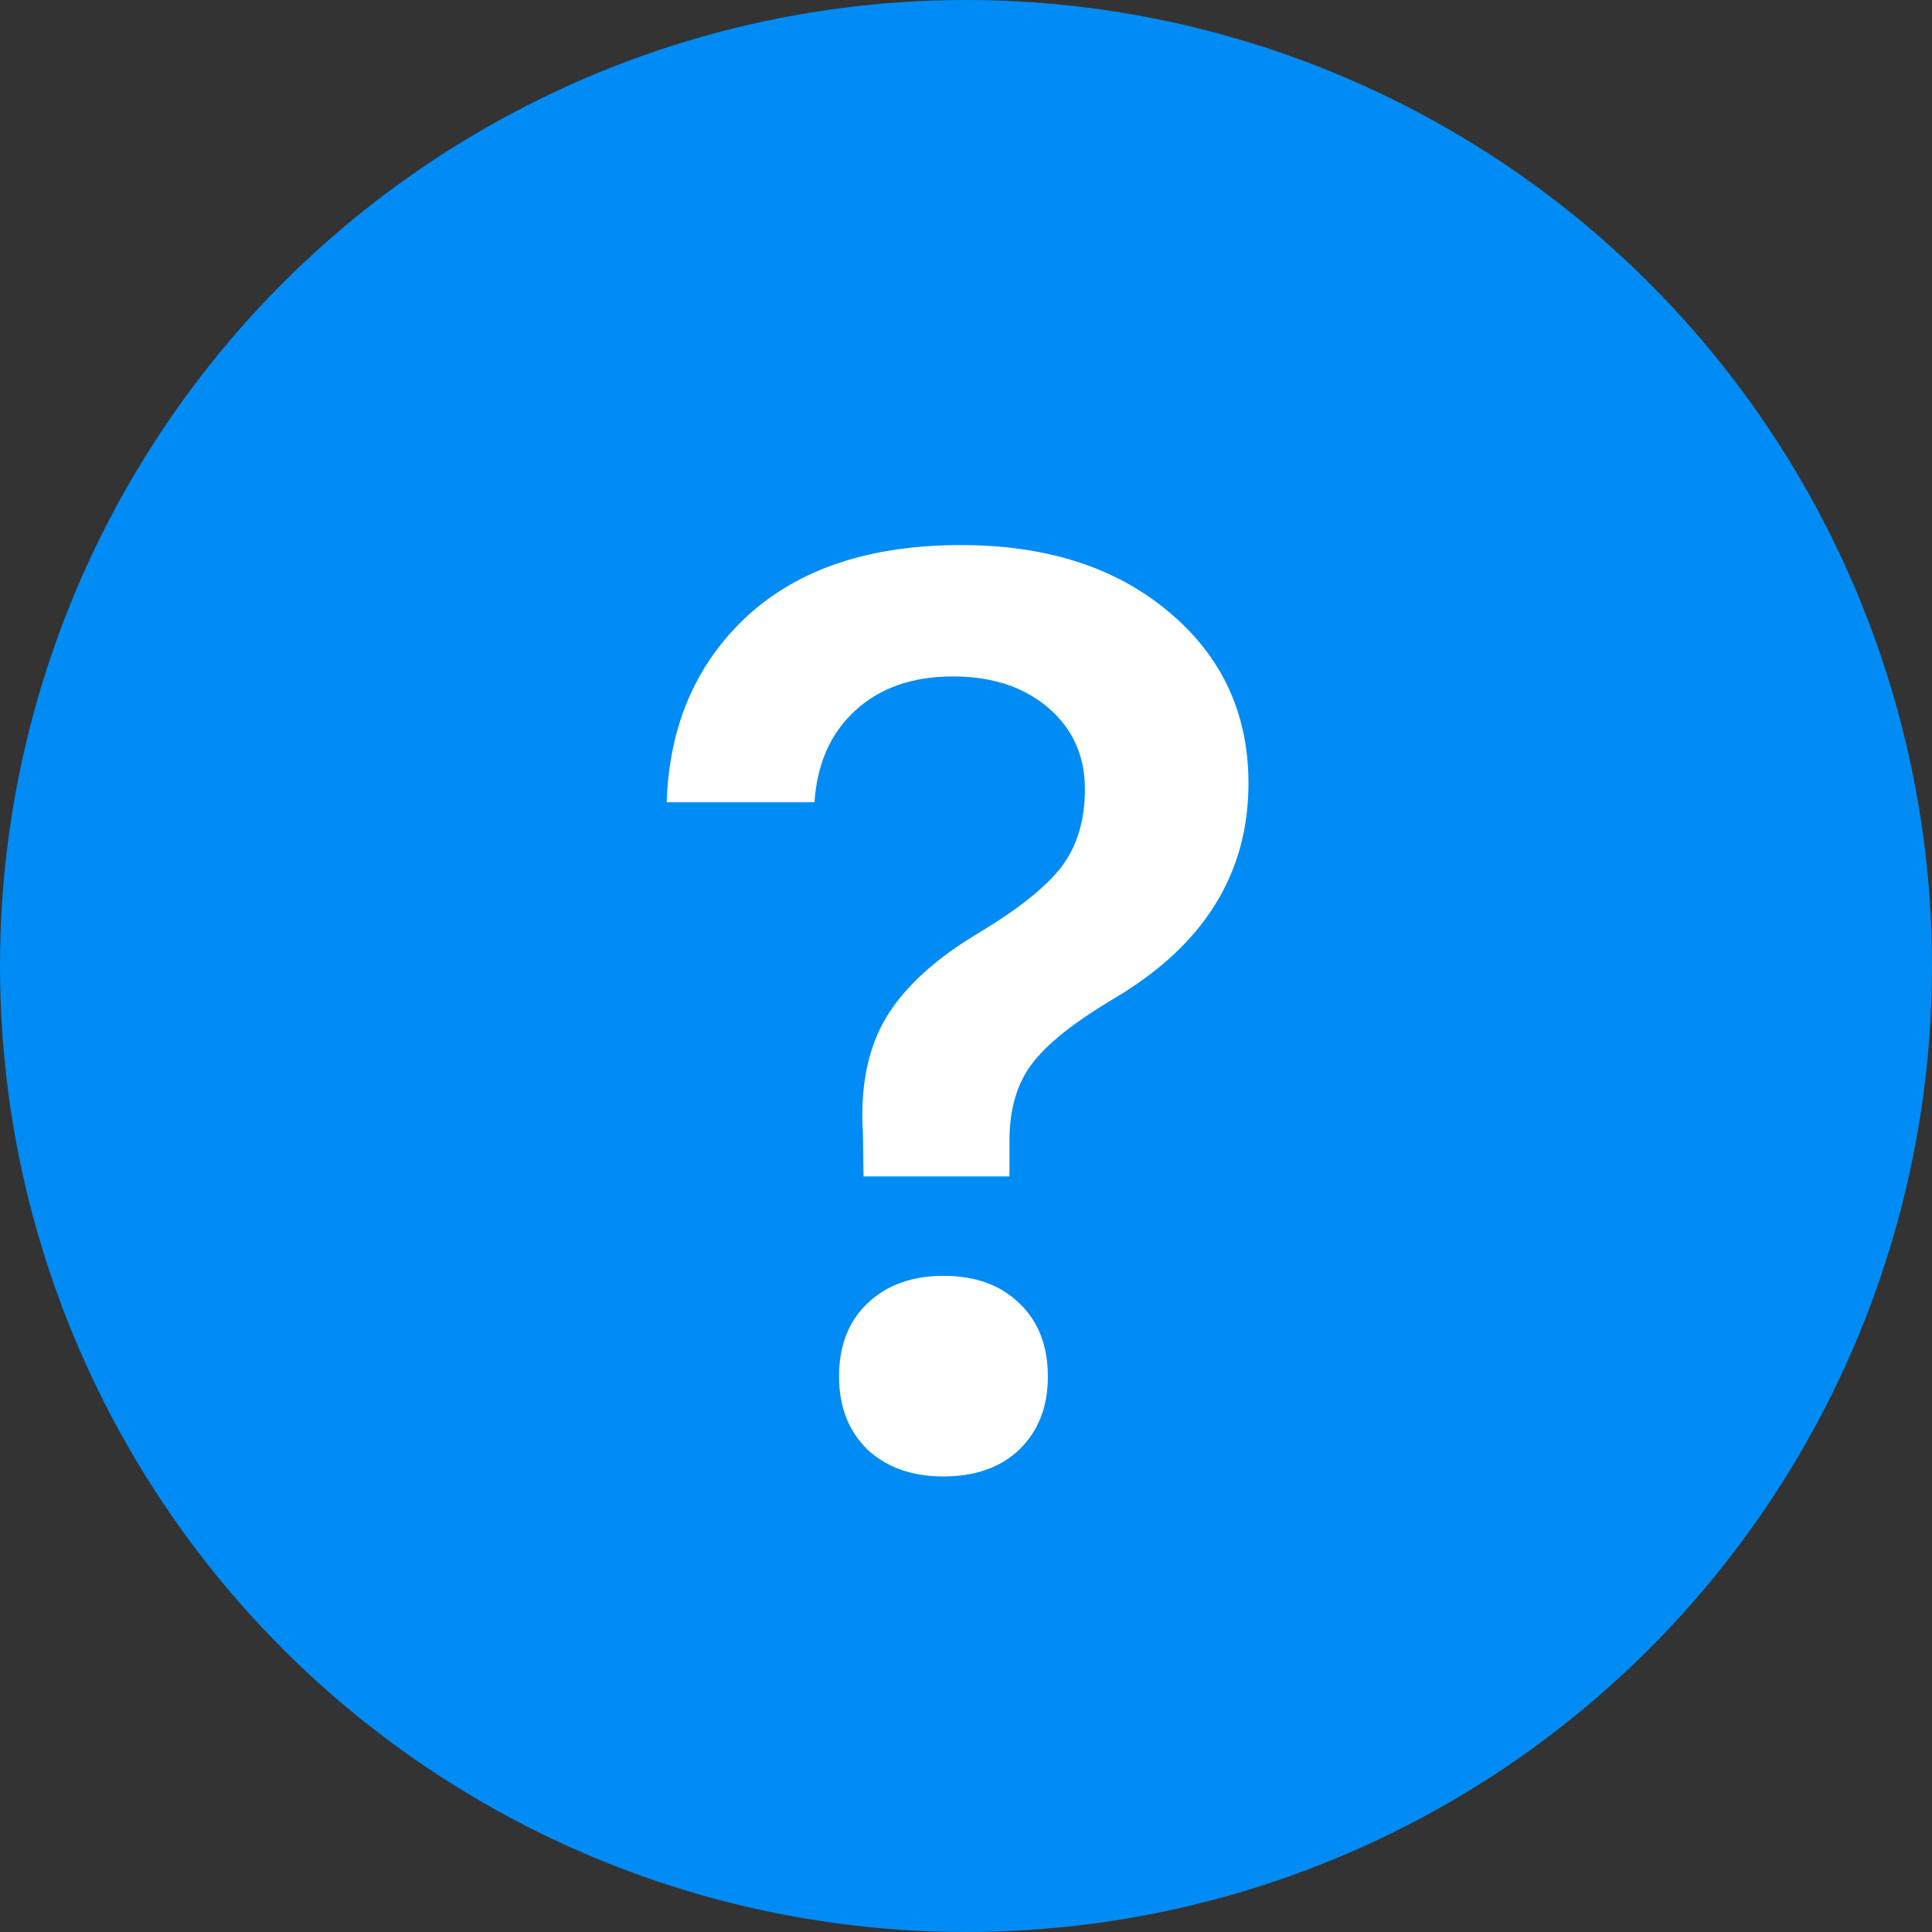 <svg width="24" height="24" viewBox="0 0 24 24" fill="none" xmlns="http://www.w3.org/2000/svg">
<rect x="0" y="0" width="24" height="24" fill="#333333" stroke="none"/>
<circle cx="12" cy="12" r="12" fill="#008CF4"/>
<path d="M8.282 9.966C8.313 9.013 8.647 8.242 9.282 7.653C9.923 7.065 10.808 6.771 11.938 6.771C13.001 6.771 13.86 7.047 14.517 7.599C15.178 8.151 15.509 8.862 15.509 9.731C15.509 10.851 14.957 11.739 13.852 12.396C13.342 12.698 12.996 12.974 12.813 13.224C12.631 13.468 12.54 13.784 12.54 14.169V14.614H10.727L10.72 14.083C10.683 13.505 10.78 13.023 11.009 12.638C11.243 12.252 11.634 11.898 12.181 11.575C12.67 11.278 13.009 11.005 13.196 10.755C13.384 10.5 13.477 10.182 13.477 9.802C13.477 9.39 13.326 9.054 13.024 8.794C12.722 8.534 12.326 8.403 11.837 8.403C11.337 8.403 10.933 8.544 10.626 8.825C10.319 9.106 10.149 9.487 10.118 9.966H8.282ZM11.72 18.341C11.329 18.341 11.014 18.229 10.774 18.005C10.54 17.776 10.423 17.474 10.423 17.099C10.423 16.718 10.54 16.416 10.774 16.192C11.014 15.963 11.329 15.849 11.72 15.849C12.116 15.849 12.431 15.963 12.665 16.192C12.899 16.416 13.017 16.718 13.017 17.099C13.017 17.474 12.899 17.776 12.665 18.005C12.431 18.229 12.116 18.341 11.72 18.341Z" fill="white"/>
</svg>
